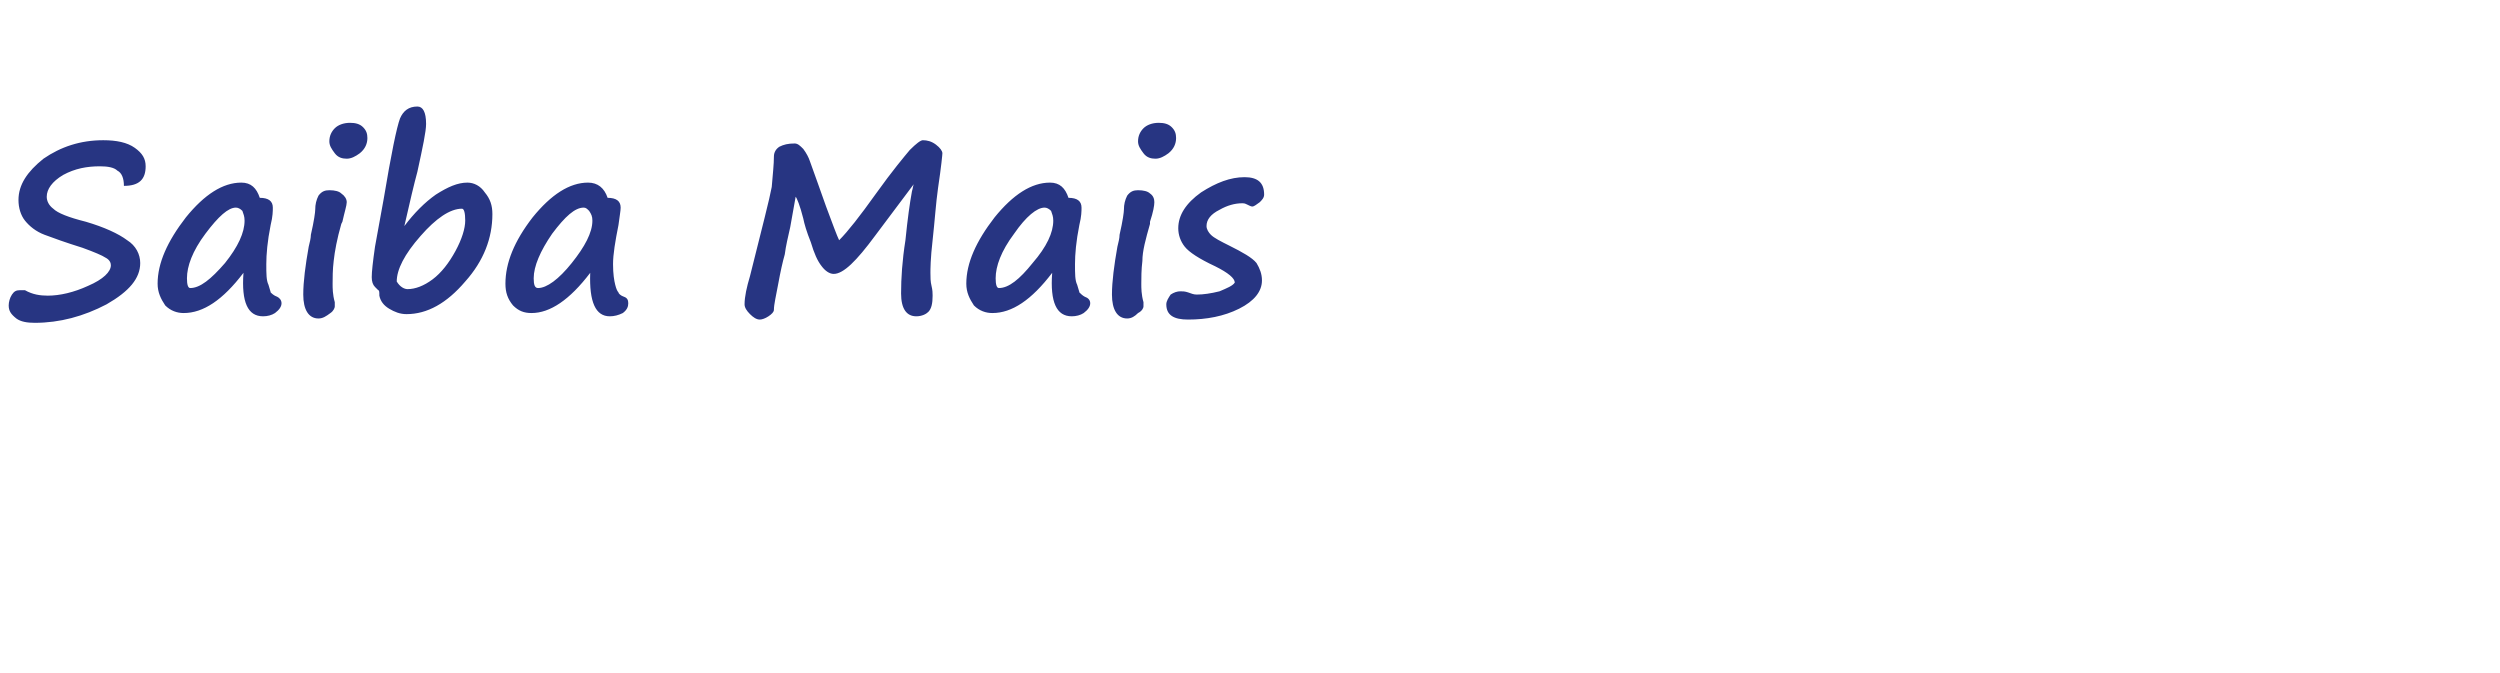<?xml version="1.0" standalone="no"?><!DOCTYPE svg PUBLIC "-//W3C//DTD SVG 1.1//EN" "http://www.w3.org/Graphics/SVG/1.1/DTD/svg11.dtd"><svg xmlns="http://www.w3.org/2000/svg" version="1.1" width="230px" height="61.9px" viewBox="0 -10 230 61.9" style="top:-10px">  <desc>Saiba Mais</desc>  <defs/>  <g id="Polygon12110">    <path d="M 13.4 5.3 C 13.4 6.5 12.8 7.1 11.4 7.1 C 11.4 6.4 11.2 5.9 10.8 5.7 C 10.5 5.4 9.9 5.3 9.2 5.3 C 8 5.3 6.9 5.5 5.8 6.1 C 4.8 6.7 4.3 7.4 4.3 8.1 C 4.3 8.5 4.5 8.9 4.9 9.2 C 5.3 9.6 6.3 10 7.9 10.4 C 9.6 10.9 10.9 11.5 11.7 12.1 C 12.5 12.6 12.9 13.4 12.9 14.2 C 12.9 15.6 11.9 16.8 9.8 18 C 7.7 19.1 5.5 19.7 3.2 19.7 C 2.5 19.7 1.9 19.6 1.5 19.3 C 1 18.9 0.8 18.6 0.8 18.1 C 0.8 17.8 0.9 17.4 1.1 17.1 C 1.3 16.8 1.5 16.7 1.8 16.7 C 2 16.7 2.1 16.7 2.3 16.7 C 3 17.1 3.7 17.2 4.4 17.2 C 5.5 17.2 6.8 16.9 8.1 16.3 C 9.5 15.7 10.2 15 10.2 14.4 C 10.2 14.2 10.1 13.9 9.7 13.7 C 9.4 13.5 8.7 13.2 7.6 12.8 C 6 12.3 4.9 11.9 4.1 11.6 C 3.3 11.3 2.7 10.8 2.3 10.3 C 1.9 9.8 1.7 9.1 1.7 8.4 C 1.7 7 2.5 5.8 4 4.6 C 5.6 3.5 7.4 2.9 9.5 2.9 C 10.7 2.9 11.7 3.1 12.4 3.6 C 13.1 4.1 13.4 4.6 13.4 5.3 C 13.4 5.3 13.4 5.3 13.4 5.3 Z M 24.2 19.1 C 22.8 19.1 22.2 17.8 22.4 15.1 C 20.5 17.6 18.7 18.8 16.9 18.8 C 16.3 18.8 15.7 18.6 15.2 18.1 C 14.8 17.5 14.5 16.9 14.5 16.1 C 14.5 14.2 15.4 12.2 17.1 10 C 18.8 7.9 20.5 6.8 22.2 6.8 C 23.1 6.8 23.6 7.3 23.9 8.2 C 24.7 8.2 25.1 8.5 25.1 9.1 C 25.1 9.4 25.1 9.9 24.9 10.7 C 24.6 12.2 24.5 13.4 24.5 14.3 C 24.5 15.2 24.5 15.8 24.7 16.2 C 24.8 16.6 24.9 16.8 24.9 16.9 C 25 17 25.2 17.2 25.5 17.3 C 25.7 17.4 25.9 17.6 25.9 17.9 C 25.9 18.2 25.7 18.5 25.3 18.8 C 25 19 24.6 19.1 24.2 19.1 C 24.2 19.1 24.2 19.1 24.2 19.1 Z M 21.7 9.1 C 21 9.1 20.1 9.9 18.9 11.5 C 17.7 13.1 17.2 14.5 17.2 15.6 C 17.2 16.2 17.3 16.5 17.5 16.5 C 18.4 16.5 19.4 15.7 20.7 14.2 C 21.9 12.7 22.5 11.4 22.5 10.3 C 22.5 9.9 22.4 9.7 22.3 9.4 C 22.1 9.2 21.9 9.1 21.7 9.1 Z M 33.8 2.7 C 33.8 3.2 33.6 3.7 33.1 4.1 C 32.7 4.4 32.3 4.6 31.9 4.6 C 31.5 4.6 31.1 4.5 30.8 4.1 C 30.5 3.7 30.3 3.4 30.3 3 C 30.3 2.5 30.5 2.1 30.8 1.8 C 31.1 1.5 31.6 1.3 32.2 1.3 C 32.7 1.3 33.1 1.4 33.4 1.7 C 33.7 2 33.8 2.3 33.8 2.7 Z M 28.4 12.7 C 28.5 12.3 28.6 11.9 28.6 11.6 C 28.6 11.6 28.6 11.6 28.6 11.6 C 28.9 10.3 29 9.5 29 9.3 C 29 8.8 29.1 8.4 29.3 8 C 29.6 7.6 29.9 7.5 30.3 7.5 C 30.8 7.5 31.2 7.6 31.4 7.8 C 31.7 8 31.9 8.3 31.9 8.6 C 31.9 8.9 31.7 9.5 31.5 10.4 C 31.5 10.4 31.4 10.6 31.4 10.6 C 31 12 30.8 13.1 30.7 14 C 30.6 14.8 30.6 15.6 30.6 16.1 C 30.6 16.5 30.6 17.1 30.8 17.8 C 30.8 18 30.8 18.1 30.8 18.2 C 30.8 18.3 30.7 18.6 30.4 18.8 C 30 19.1 29.7 19.3 29.3 19.3 C 28.4 19.3 27.9 18.5 27.9 17.1 C 27.9 15.9 28.1 14.4 28.4 12.7 C 28.4 12.7 28.4 12.7 28.4 12.7 Z M 35.3 8.3 C 36 4.1 36.5 1.7 36.8 0.9 C 37.1 0.2 37.6 -0.2 38.4 -0.2 C 38.9 -0.2 39.2 0.3 39.2 1.4 C 39.2 2.1 38.9 3.5 38.4 5.8 C 38.1 6.9 37.7 8.6 37.2 10.8 C 38.1 9.6 39.1 8.6 40.1 7.9 C 41.2 7.2 42.1 6.8 43 6.8 C 43.6 6.8 44.2 7.1 44.6 7.7 C 45.1 8.3 45.3 8.9 45.3 9.7 C 45.3 11.9 44.5 14 42.8 15.9 C 41.1 17.9 39.3 18.9 37.4 18.9 C 36.8 18.9 36.3 18.7 35.8 18.4 C 35.3 18.1 35 17.7 34.9 17.2 C 34.9 16.9 34.9 16.7 34.8 16.7 C 34.7 16.6 34.6 16.5 34.5 16.4 C 34.3 16.2 34.2 15.9 34.2 15.5 C 34.2 15 34.3 14.1 34.5 12.7 C 34.5 12.7 35.3 8.3 35.3 8.3 Z M 36.5 15.9 C 36.8 16.4 37.2 16.6 37.5 16.6 C 38.2 16.6 39 16.3 39.8 15.7 C 40.6 15.1 41.3 14.2 41.9 13.1 C 42.5 12 42.8 11 42.8 10.3 C 42.8 9.6 42.7 9.2 42.5 9.2 C 41.4 9.2 40.1 10.1 38.7 11.7 C 37.2 13.4 36.5 14.8 36.5 15.9 Z M 56.1 19.1 C 54.8 19.1 54.2 17.8 54.3 15.1 C 52.4 17.6 50.6 18.8 48.9 18.8 C 48.2 18.8 47.7 18.6 47.2 18.1 C 46.7 17.5 46.5 16.9 46.5 16.1 C 46.5 14.2 47.3 12.2 49 10 C 50.7 7.9 52.4 6.8 54.1 6.8 C 55 6.8 55.6 7.3 55.9 8.2 C 56.7 8.2 57.1 8.5 57.1 9.1 C 57.1 9.4 57 9.9 56.9 10.7 C 56.6 12.2 56.4 13.4 56.4 14.3 C 56.4 15.2 56.5 15.8 56.6 16.2 C 56.7 16.6 56.8 16.8 56.9 16.9 C 56.9 17 57.1 17.2 57.4 17.3 C 57.7 17.4 57.8 17.6 57.8 17.9 C 57.8 18.2 57.7 18.5 57.3 18.8 C 56.9 19 56.5 19.1 56.1 19.1 C 56.1 19.1 56.1 19.1 56.1 19.1 Z M 53.7 9.1 C 52.9 9.1 52 9.9 50.8 11.5 C 49.7 13.1 49.1 14.5 49.1 15.6 C 49.1 16.2 49.2 16.5 49.5 16.5 C 50.3 16.5 51.4 15.7 52.6 14.2 C 53.8 12.7 54.5 11.4 54.5 10.3 C 54.5 9.9 54.4 9.7 54.2 9.4 C 54 9.2 53.9 9.1 53.7 9.1 Z M 83.9 7.6 C 84 7.3 84 7 84.1 6.9 C 84.1 6.9 80.5 11.7 80.5 11.7 C 78.8 14 77.6 15.2 76.7 15.2 C 76.3 15.2 75.9 14.9 75.6 14.5 C 75.2 14 74.9 13.3 74.6 12.3 C 74.2 11.3 74 10.6 73.9 10.1 C 73.6 8.9 73.3 8.2 73.2 8.1 C 73.2 8.1 72.7 10.9 72.7 10.9 C 72.5 11.8 72.3 12.6 72.2 13.4 C 72 14.1 71.8 15 71.6 16.1 C 71.4 17.2 71.2 18 71.2 18.5 C 71.2 18.7 71 18.9 70.7 19.1 C 70.4 19.3 70.1 19.4 69.9 19.4 C 69.6 19.4 69.3 19.2 69 18.9 C 68.7 18.6 68.5 18.3 68.5 18 C 68.5 17.3 68.7 16.4 69 15.4 C 70.1 11 70.8 8.3 71 7.2 C 71.1 6 71.2 5.1 71.2 4.4 C 71.2 4 71.4 3.7 71.7 3.5 C 72.1 3.3 72.5 3.2 73.1 3.2 C 73.4 3.2 73.6 3.4 73.9 3.7 C 74.2 4.1 74.4 4.5 74.5 4.8 C 74.52 4.81 74.5 4.8 74.5 4.8 C 74.5 4.8 76 8.97 76 9 C 76.6 10.6 77 11.7 77.2 12.1 C 78 11.3 79.1 9.9 80.6 7.8 C 82.1 5.7 83.2 4.4 83.7 3.8 C 84.3 3.2 84.7 2.9 84.9 2.9 C 85.3 2.9 85.7 3 86.1 3.3 C 86.5 3.6 86.7 3.9 86.7 4.1 C 86.7 4.2 86.6 5.3 86.3 7.3 C 86.1 8.7 86 10.3 85.8 12.1 C 85.6 13.8 85.6 14.8 85.6 15.1 C 85.6 15.5 85.6 15.9 85.7 16.3 C 85.8 16.7 85.8 17 85.8 17.2 C 85.8 17.9 85.7 18.4 85.4 18.7 C 85.2 18.9 84.8 19.1 84.3 19.1 C 83.4 19.1 82.9 18.4 82.9 17 C 82.9 15.6 83 14 83.3 12.1 C 83.5 10.1 83.7 8.7 83.9 7.6 C 83.9 7.6 83.9 7.6 83.9 7.6 Z M 98.6 19.1 C 97.2 19.1 96.6 17.8 96.8 15.1 C 94.9 17.6 93.1 18.8 91.3 18.8 C 90.7 18.8 90.1 18.6 89.6 18.1 C 89.2 17.5 88.9 16.9 88.9 16.1 C 88.9 14.2 89.8 12.2 91.5 10 C 93.2 7.9 94.9 6.8 96.6 6.8 C 97.5 6.8 98 7.3 98.3 8.2 C 99.1 8.2 99.5 8.5 99.5 9.1 C 99.5 9.4 99.5 9.9 99.3 10.7 C 99 12.2 98.9 13.4 98.9 14.3 C 98.9 15.2 98.9 15.8 99.1 16.2 C 99.2 16.6 99.3 16.8 99.3 16.9 C 99.4 17 99.6 17.2 99.8 17.3 C 100.1 17.4 100.3 17.6 100.3 17.9 C 100.3 18.2 100.1 18.5 99.7 18.8 C 99.4 19 99 19.1 98.6 19.1 C 98.6 19.1 98.6 19.1 98.6 19.1 Z M 96.1 9.1 C 95.4 9.1 94.4 9.9 93.3 11.5 C 92.1 13.1 91.6 14.5 91.6 15.6 C 91.6 16.2 91.7 16.5 91.9 16.5 C 92.8 16.5 93.8 15.7 95 14.2 C 96.3 12.7 96.9 11.4 96.9 10.3 C 96.9 9.9 96.8 9.7 96.7 9.4 C 96.5 9.2 96.3 9.1 96.1 9.1 Z M 108.2 2.7 C 108.2 3.2 108 3.7 107.5 4.1 C 107.1 4.4 106.7 4.6 106.3 4.6 C 105.9 4.6 105.5 4.5 105.2 4.1 C 104.9 3.7 104.7 3.4 104.7 3 C 104.7 2.5 104.9 2.1 105.2 1.8 C 105.5 1.5 106 1.3 106.6 1.3 C 107.1 1.3 107.5 1.4 107.8 1.7 C 108.1 2 108.2 2.3 108.2 2.7 Z M 102.8 12.7 C 102.9 12.3 103 11.9 103 11.6 C 103 11.6 103 11.6 103 11.6 C 103.3 10.3 103.4 9.5 103.4 9.3 C 103.4 8.8 103.5 8.4 103.7 8 C 104 7.6 104.3 7.5 104.7 7.5 C 105.2 7.5 105.6 7.6 105.8 7.8 C 106.1 8 106.2 8.3 106.2 8.6 C 106.2 8.9 106.1 9.5 105.8 10.4 C 105.8 10.4 105.8 10.6 105.8 10.6 C 105.4 12 105.1 13.1 105.1 14 C 105 14.8 105 15.6 105 16.1 C 105 16.5 105 17.1 105.2 17.8 C 105.2 18 105.2 18.1 105.2 18.2 C 105.2 18.3 105.1 18.6 104.7 18.8 C 104.4 19.1 104.1 19.3 103.7 19.3 C 102.8 19.3 102.3 18.5 102.3 17.1 C 102.3 15.9 102.5 14.4 102.8 12.7 C 102.8 12.7 102.8 12.7 102.8 12.7 Z M 113.6 16 C 113.6 15.6 113 15.1 111.8 14.5 C 110.3 13.8 109.4 13.2 109 12.7 C 108.6 12.2 108.4 11.6 108.4 11 C 108.4 9.8 109.1 8.7 110.5 7.7 C 111.9 6.8 113.2 6.3 114.5 6.3 C 115.7 6.3 116.3 6.8 116.3 7.9 C 116.3 8.2 116.1 8.4 115.9 8.6 C 115.6 8.8 115.4 9 115.2 9 C 115.1 9 114.9 8.9 114.7 8.8 C 114.5 8.7 114.4 8.7 114.3 8.7 C 113.6 8.7 112.9 8.9 112.2 9.3 C 111.4 9.7 111 10.2 111 10.8 C 111 11.1 111.2 11.4 111.4 11.6 C 111.7 11.9 112.3 12.2 113.1 12.6 C 114.3 13.2 115.2 13.7 115.6 14.2 C 115.9 14.7 116.1 15.2 116.1 15.8 C 116.1 16.8 115.4 17.7 114 18.4 C 112.6 19.1 111 19.4 109.3 19.4 C 108 19.4 107.3 19 107.3 18 C 107.3 17.7 107.5 17.4 107.7 17.1 C 108 16.9 108.3 16.8 108.6 16.8 C 108.8 16.8 109 16.8 109.3 16.9 C 109.6 17 109.8 17.1 110.1 17.1 C 110.7 17.1 111.4 17 112.2 16.8 C 112.9 16.5 113.4 16.3 113.6 16 Z " stroke="none" fill="#273582"/>  </g></svg>
